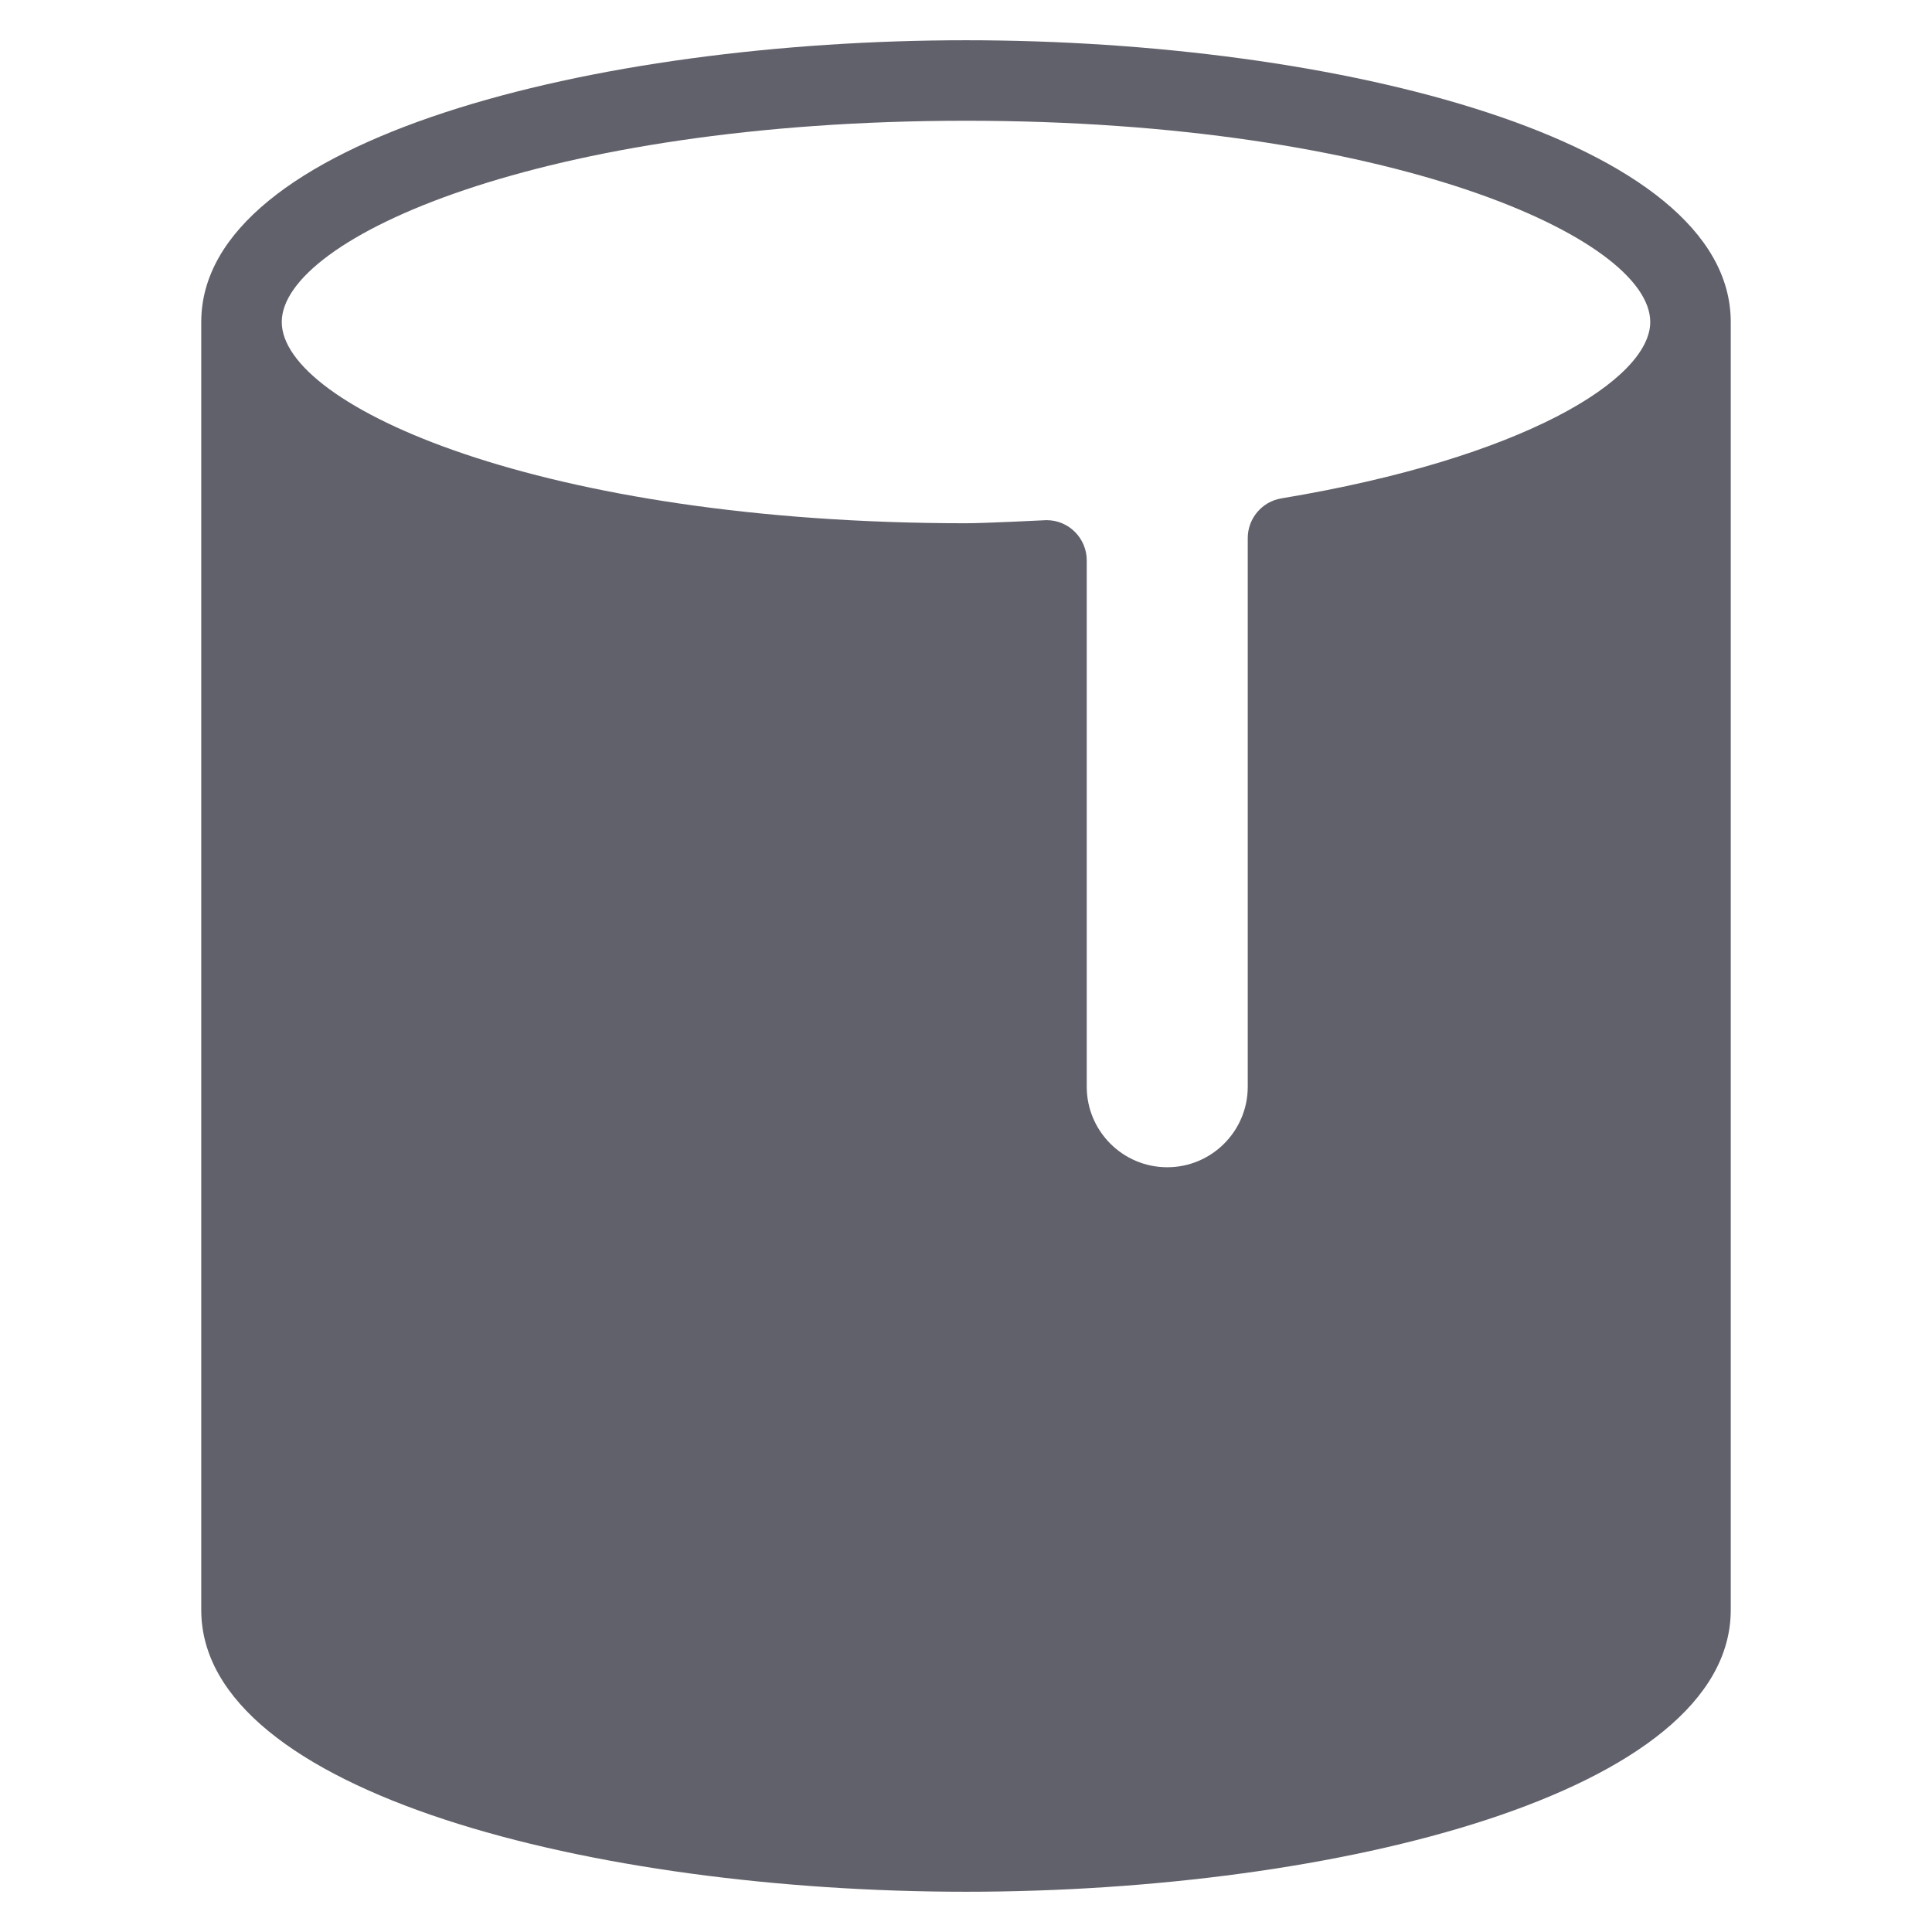 <svg xmlns="http://www.w3.org/2000/svg" height="48" width="48" viewBox="0 0 48 48"><title>paint bucket 39 4</title><g fill="#61616b" class="nc-icon-wrapper"><path fill="#61616b" d="M24,1C14.789,1,5,3.453,5,8v32c0,4.547,9.789,7,19,7s19-2.453,19-7V8C43,3.453,33.211,1,24,1z M24,3 c10.532,0,17,2.912,17,5c0,1.422-3.147,3.384-9.164,4.382C31.354,12.462,31,12.879,31,13.369V27c0,1.103-0.897,2-2,2s-2-0.897-2-2 V13.923c0-0.546-0.442-1-1-1c0,0-1.518,0.077-2,0.077C13.468,13,7,10.088,7,8S13.468,3,24,3z"></path></g></svg>
